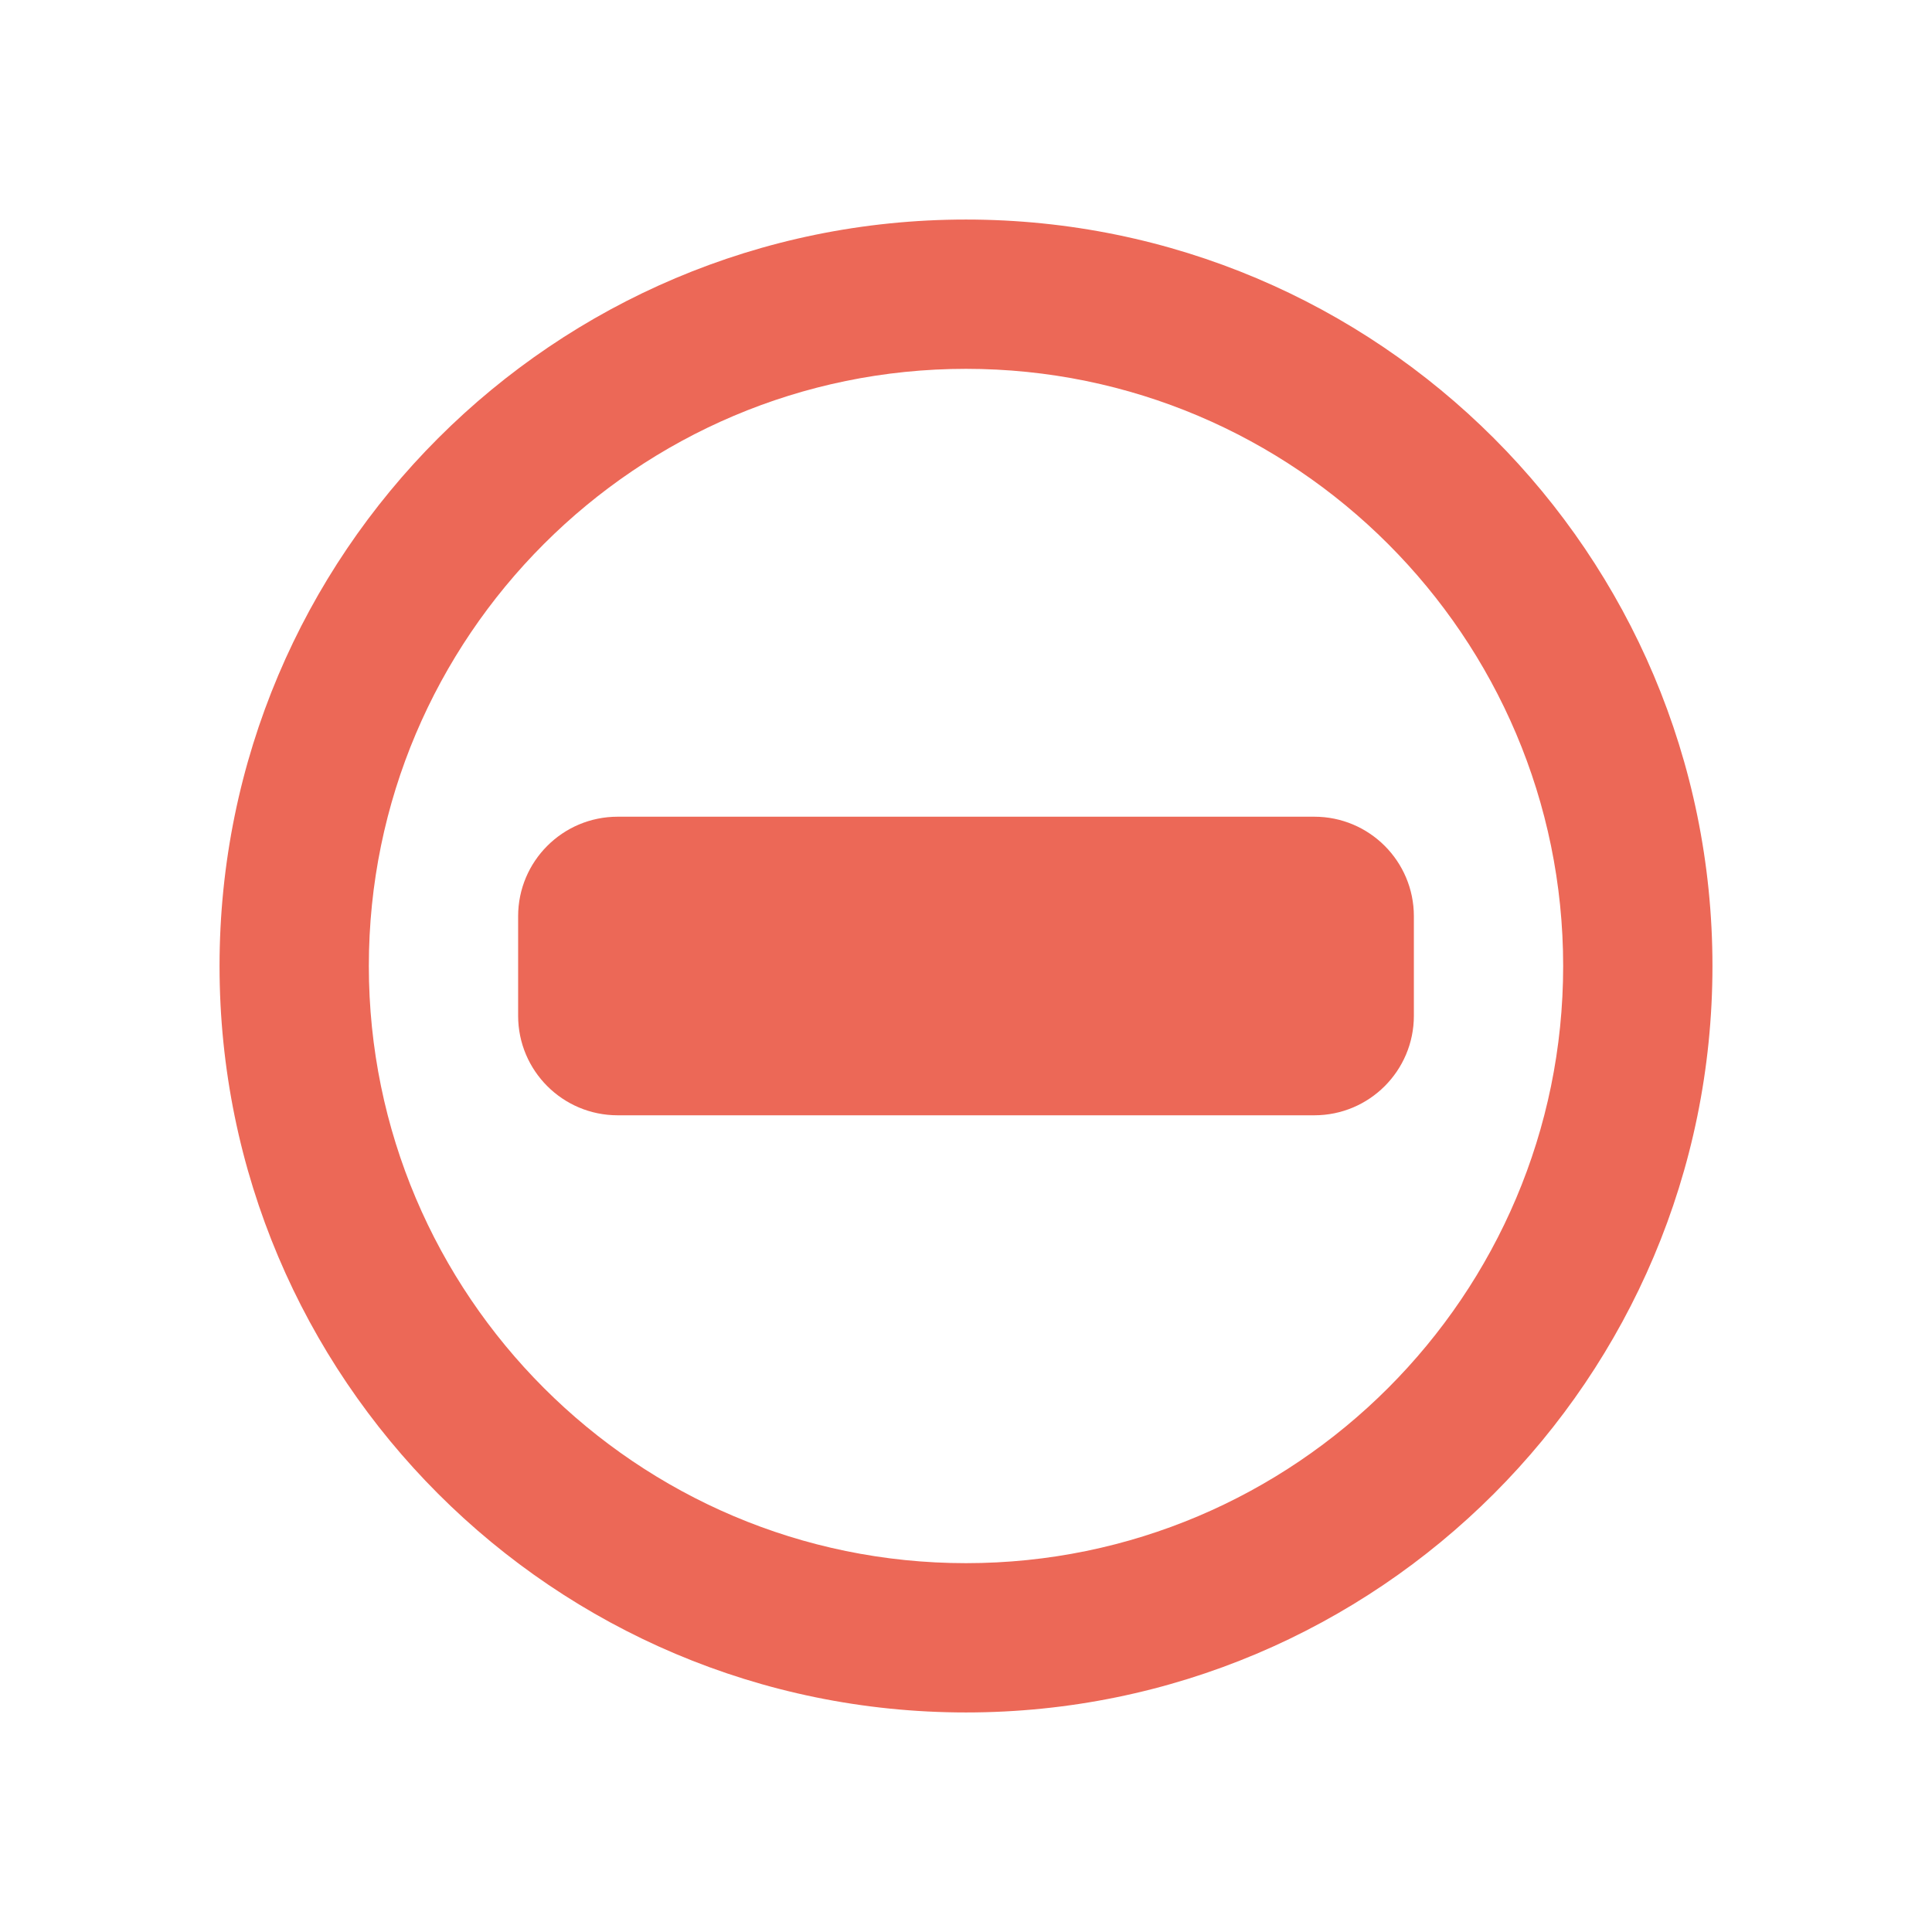 <?xml version="1.0" encoding="UTF-8" standalone="no"?>
<svg width="44px" height="44px" viewBox="0 0 44 44" version="1.1" xmlns="http://www.w3.org/2000/svg" xmlns:xlink="http://www.w3.org/1999/xlink">
    <defs></defs>
    <g stroke="none" stroke-width="1" fill="none" fill-rule="evenodd">
        <g fill="#EC6857">
            <path d="M22,5 C12.611,5 5,12.611 5,22 C5,31.389 12.611,39 22,39 C31.389,39 39,31.389 39,22 C39,12.611 31.389,5 22,5 L22,5 Z M22,35.6 C14.501,35.6 8.4,29.499 8.4,22 C8.4,14.501 14.501,8.4 22,8.4 C29.499,8.4 35.6,14.501 35.6,22 C35.6,29.499 29.499,35.6 22,35.6 L22,35.6 Z M29.933,18.6 L14.067,18.6 C12.815,18.6 11.8,19.615 11.8,20.867 L11.8,23.133 C11.8,24.385 12.815,25.4 14.067,25.4 L29.933,25.4 C31.185,25.4 32.2,24.385 32.2,23.133 L32.2,20.867 C32.2,19.615 31.185,18.6 29.933,18.6 L29.933,18.6 Z"></path>
        </g>
    </g>
</svg>